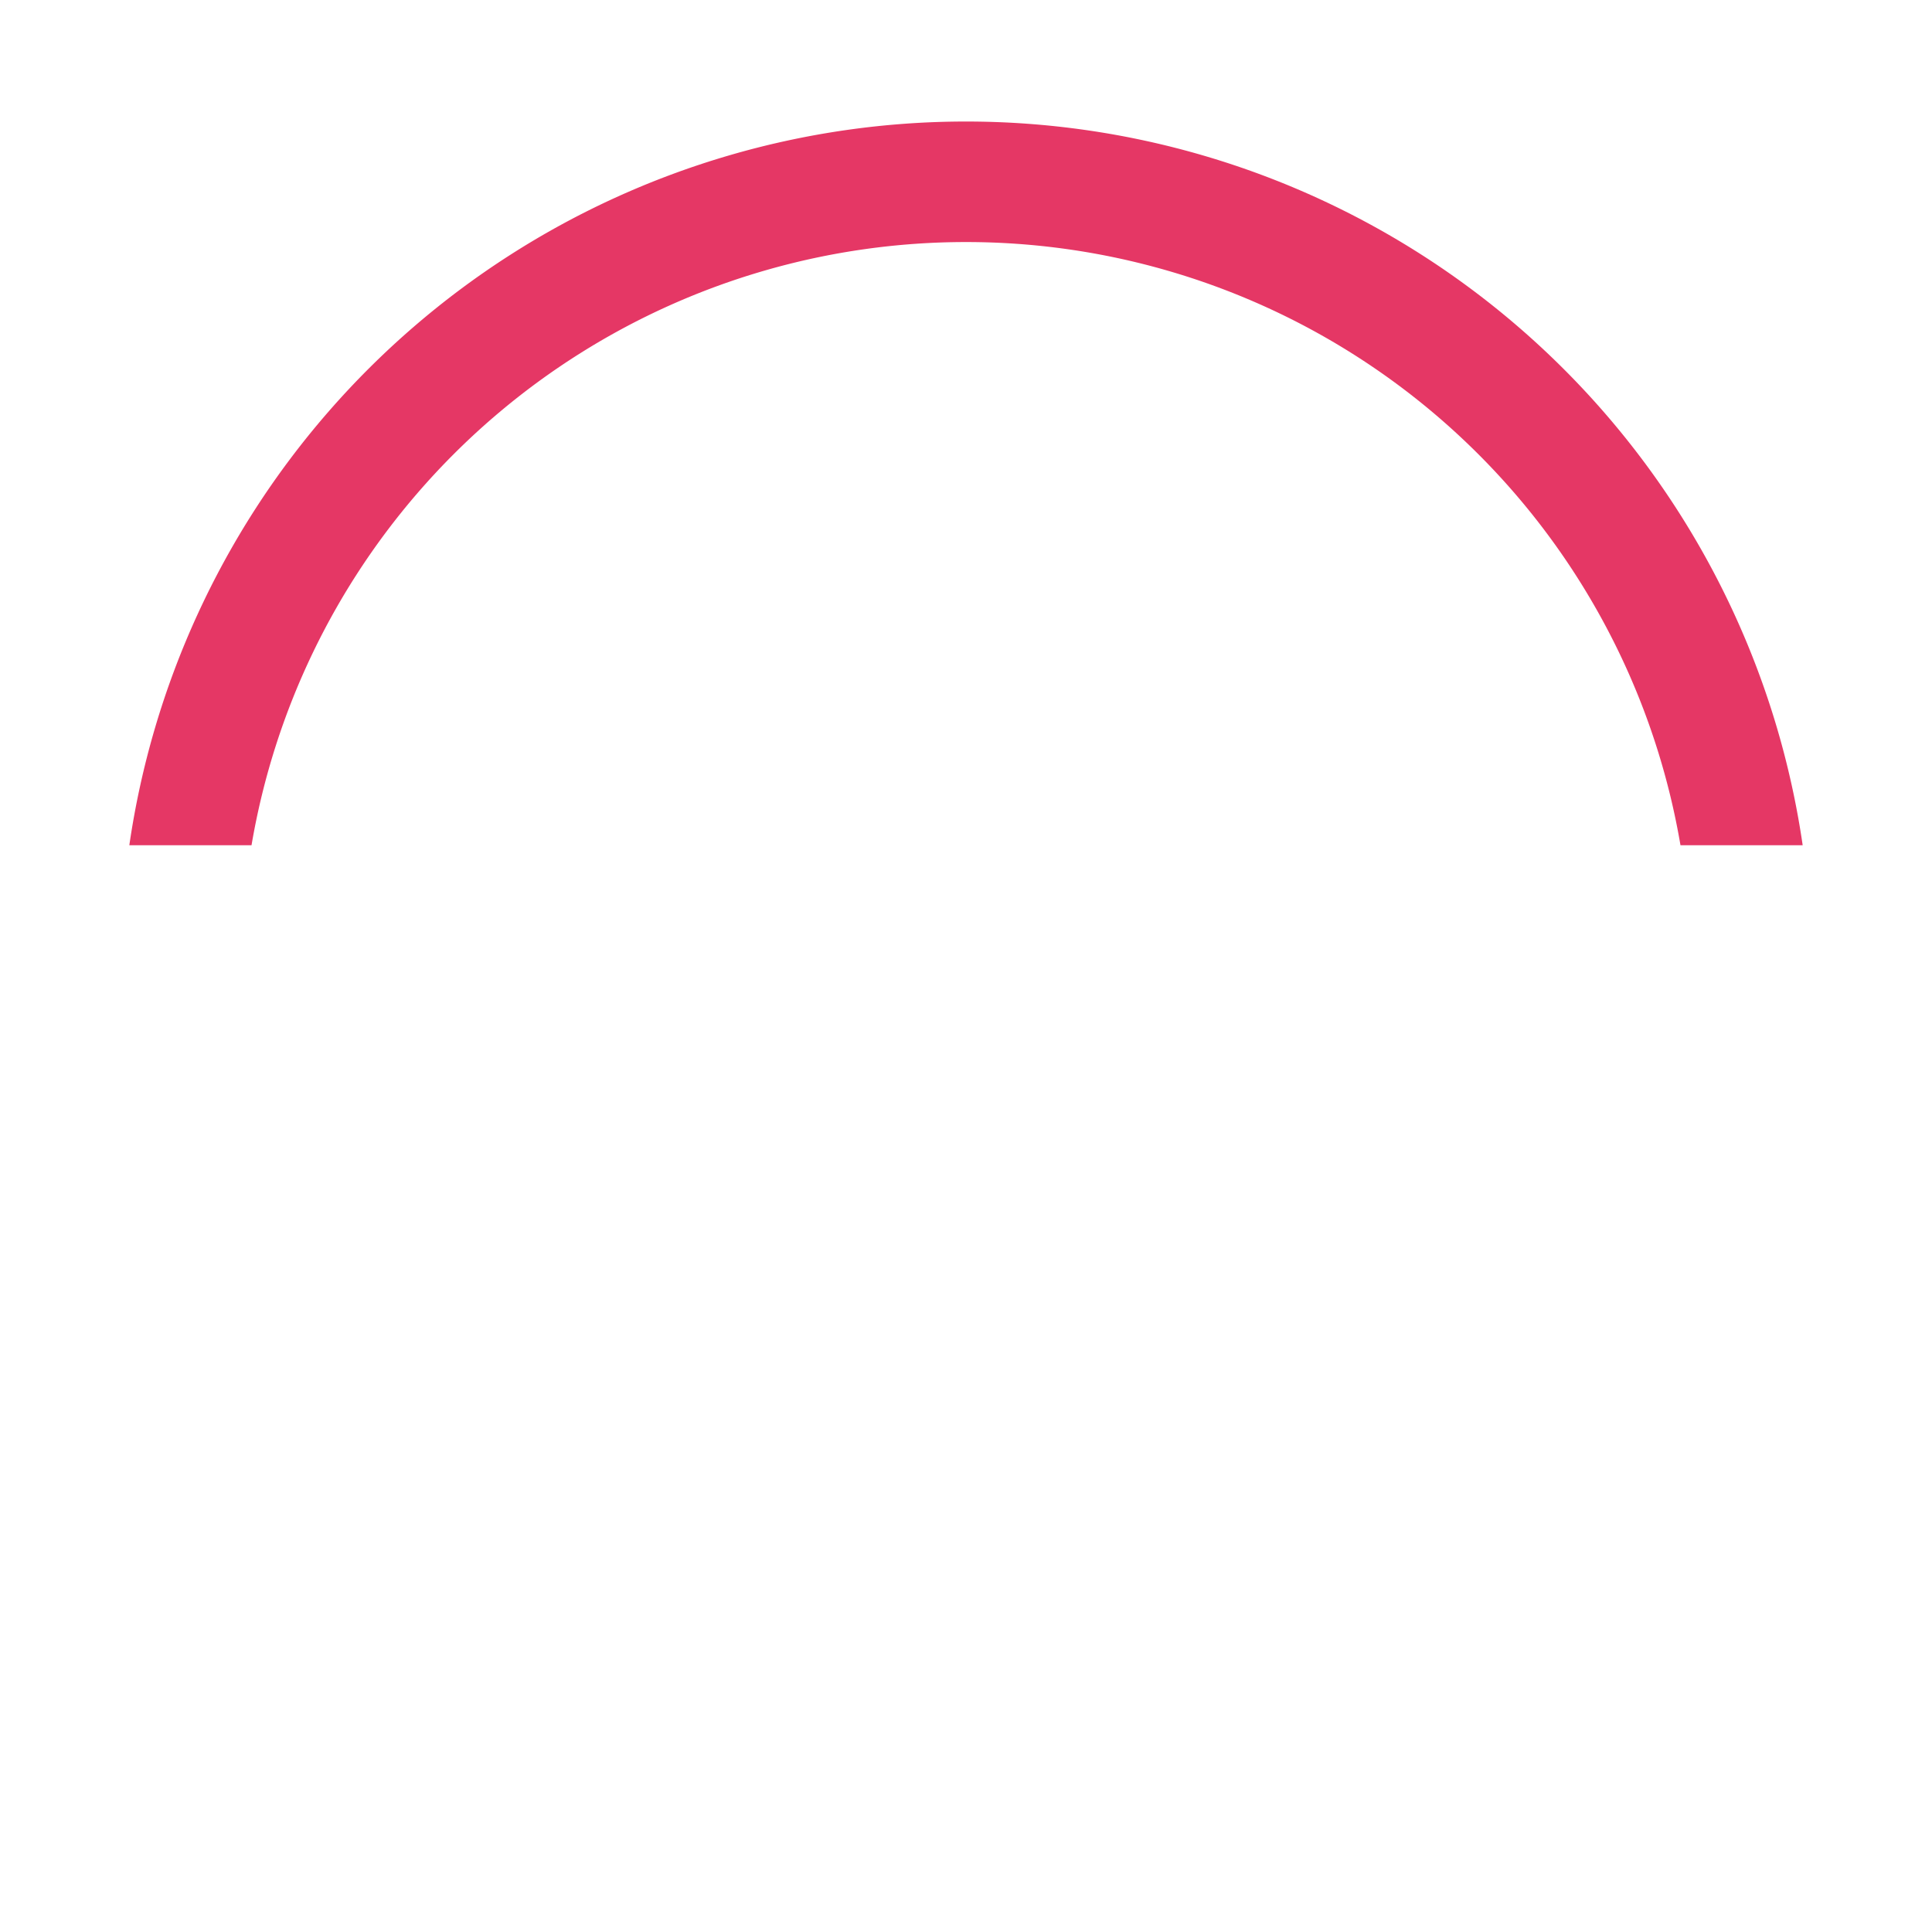 <svg width="16" height="16" viewBox="0 0 16 16" xmlns="http://www.w3.org/2000/svg" fill="currentColor"><path fill-rule="evenodd" clip-rule="evenodd" d="M13.917 7A6.002 6.002 0 0 0 2.083 7H1.071a7.002 7.002 0 0 1 13.858 0h-1.012z" fill="#e53765"/>
<animateTransform attributeType="xml" attributeName="transform" type="rotate" values="0 0 0; 25 00; 40 0 0; 80 0 0; 100 0 0; 205 0 0; 260 0 0; 288 0 0; 342 0 0; 360 0 0" dur="1s" repeatCount="indefinite"/>
</svg>